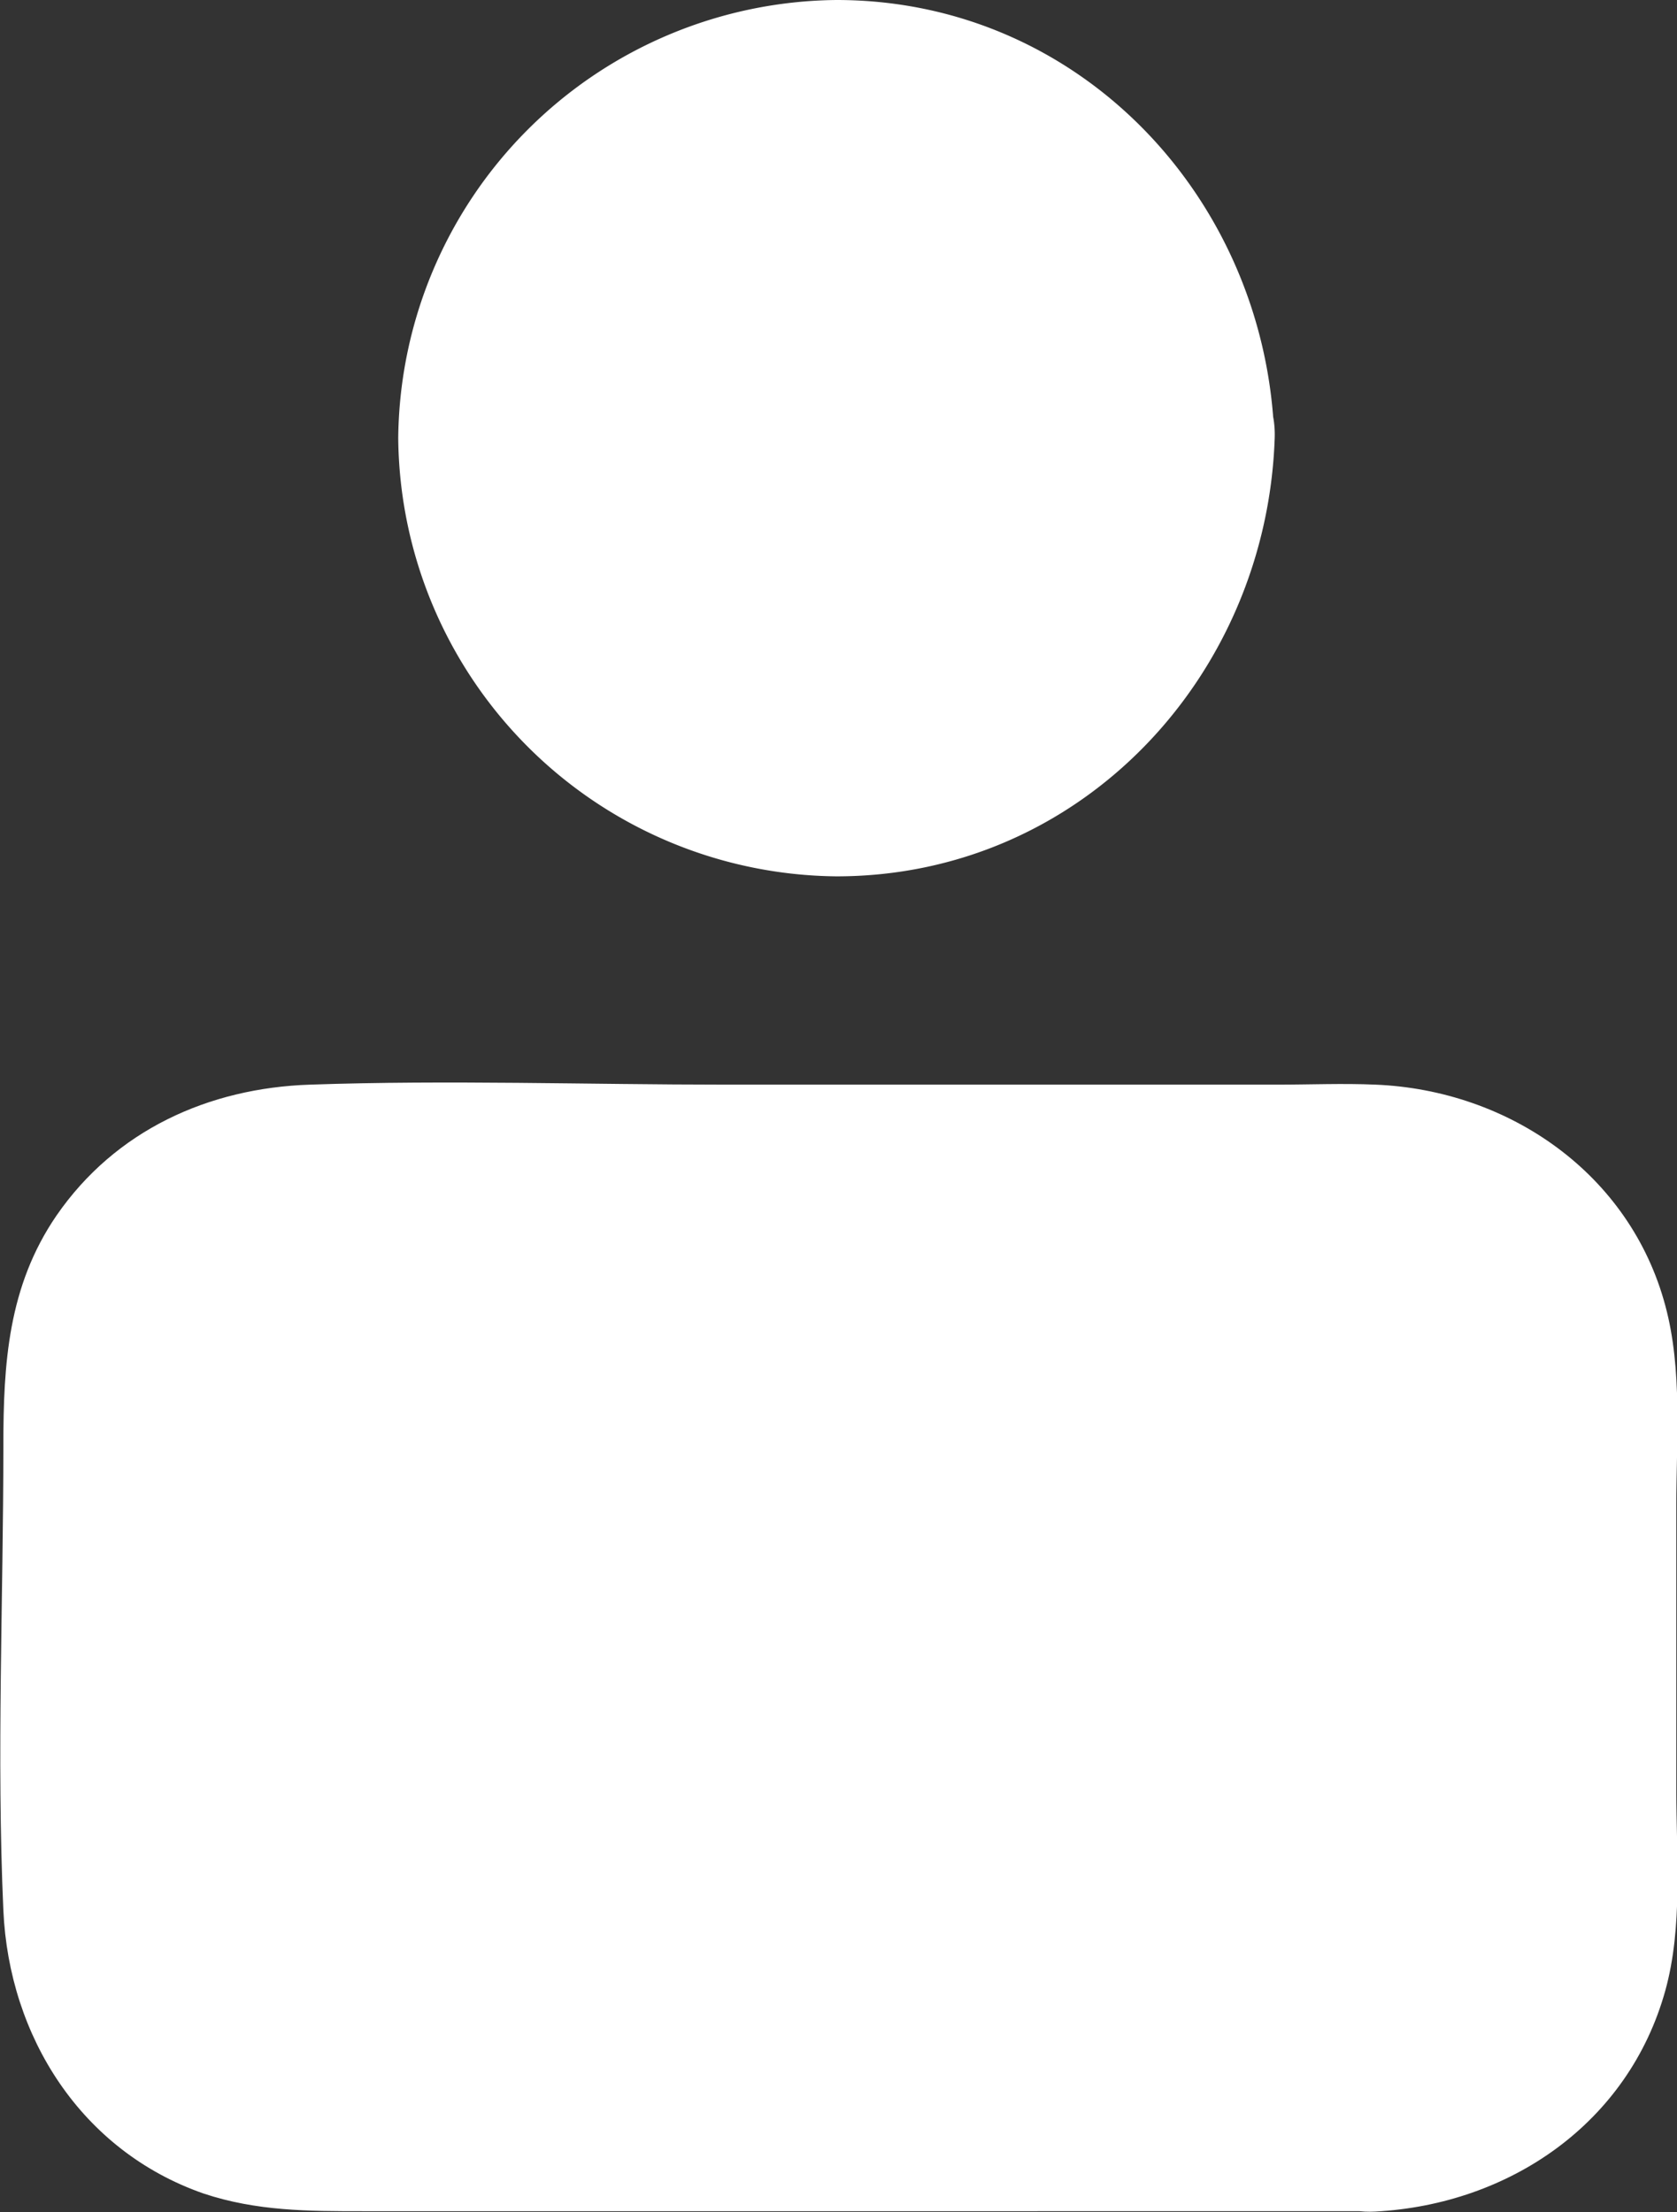 <svg xmlns="http://www.w3.org/2000/svg" viewBox="0 0 94.75 125.01"><rect x="0" y="0" width="94.75" height="125.01" fill="#333333" stroke="none"/><defs><style>.cls-1{fill:#fff;}</style></defs><g id="Layer_2" data-name="Layer 2"><g id="Some_icon" data-name="Some icon"><g id="Stickman"><circle class="cls-1" cx="47.26" cy="24.76" r="19.76"/><path class="cls-1" d="M62,24.76c-.27,8-6.51,14.77-14.76,14.76A14.9,14.9,0,0,1,32.5,24.76,14.88,14.88,0,0,1,46.58,10C55.09,9.6,61.74,16.49,62,24.76c.21,6.42,10.22,6.45,10,0C71.56,11.3,61.07,0,47.26,0A25,25,0,0,0,22.5,24.76,25,25,0,0,0,47.26,49.52c13.81,0,24.3-11.3,24.76-24.76C72.24,18.32,62.23,18.33,62,24.76Z"/><rect class="cls-1" x="5.17" y="66.28" width="84.51" height="53.73" rx="12"/><path class="cls-1" d="M77.68,115H33.46c-5.37,0-10.92.42-16.27,0-9.38-.73-7-12.89-7-19.39V82c0-3.3-.33-6.72,2.51-9.12,3.71-3.13,12.1-1.63,16.49-1.63,15.91,0,32.1-.92,48,0,9.89.57,7.52,12.47,7.52,19.39v14.54c0,4.76-1.21,9.48-7,9.79-6.4.35-6.44,10.35,0,10,7.59-.41,14.3-5,16.38-12.49,1-3.61.62-7.65.62-11.35v-16c0-3.72.36-7.72-.62-11.35-2-7.47-8.84-12.18-16.38-12.49-1.84-.08-3.7,0-5.54,0H41c-7.81,0-15.67-.27-23.48,0-5.73.19-11,2.57-14.33,7.4-2.74,4-3,8.38-3,13,0,8.72-.39,17.54,0,26.26.32,7.14,4.4,13.59,11.31,16,3,1,5.95,1,9,1H77.68C84.12,125,84.13,115,77.68,115Z"/></g></g></g></svg>